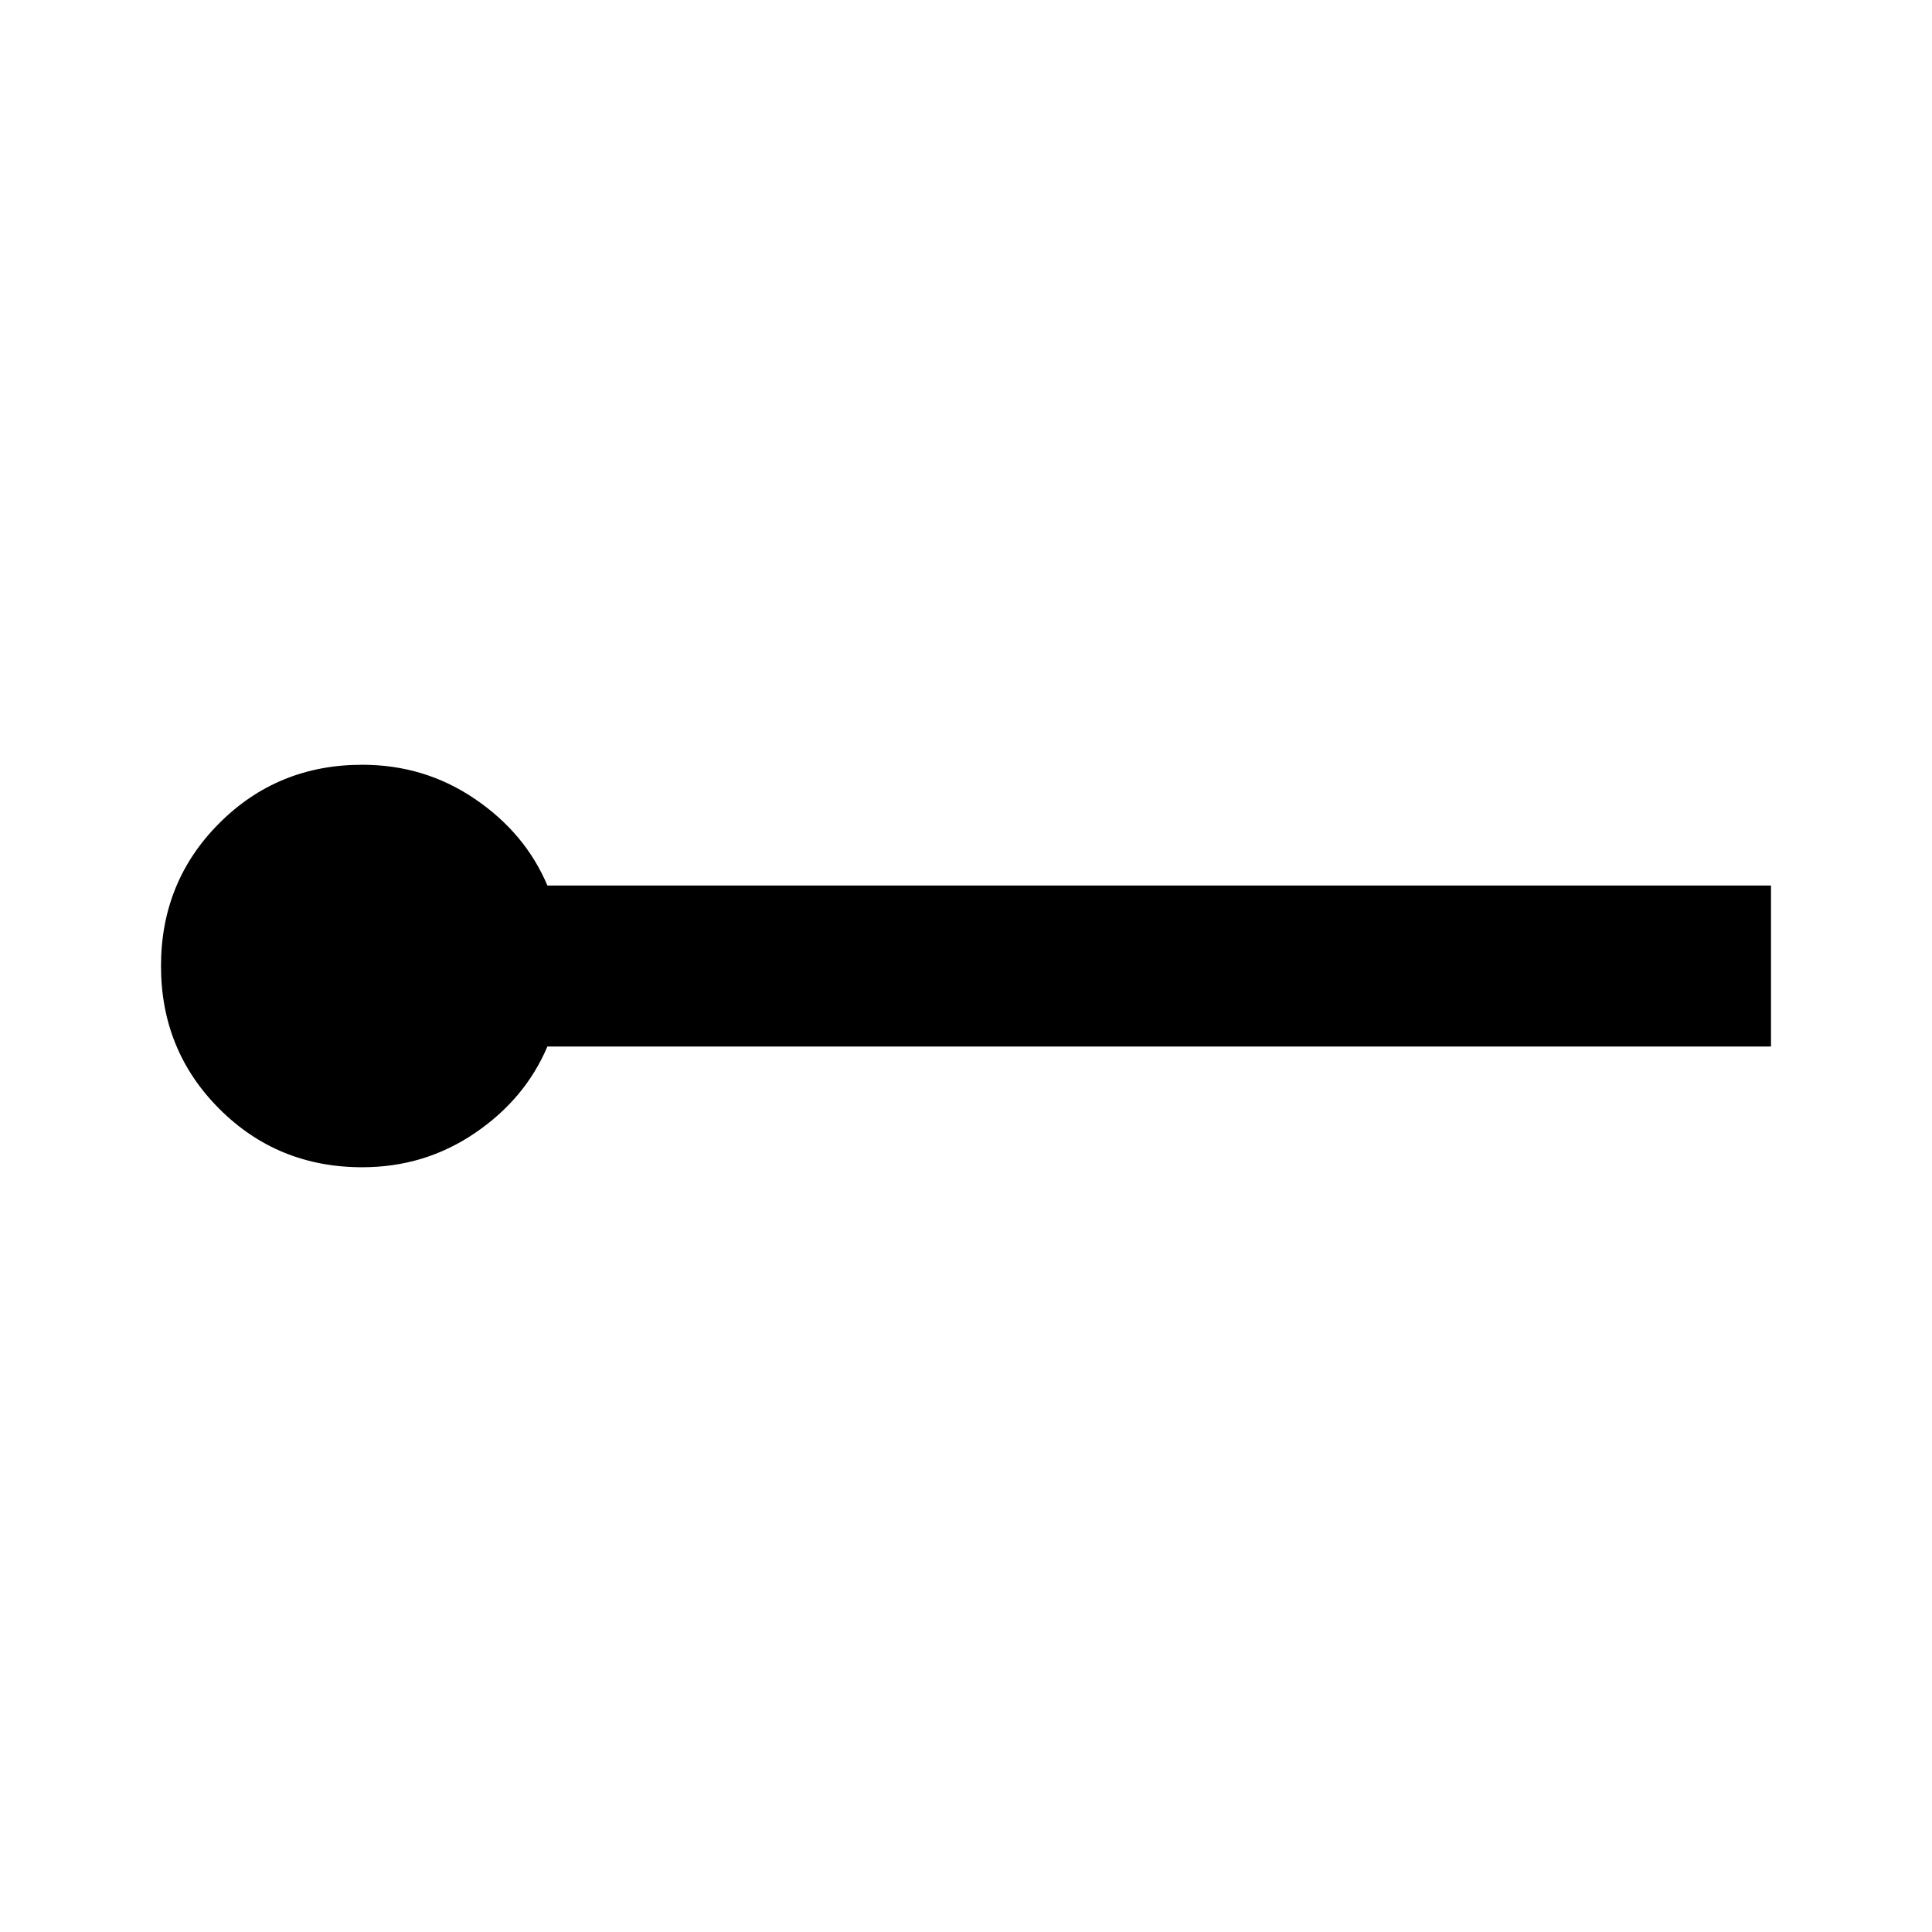 <svg xmlns="http://www.w3.org/2000/svg" height="24" viewBox="0 -960 960 960" width="24">
    <path d="M180-380q-42 0-71-29t-29-71q0-42 29-71t71-29q31 0 56 17t36 43h608v80H272q-11 26-36 43t-56 17Z"/>
</svg>
